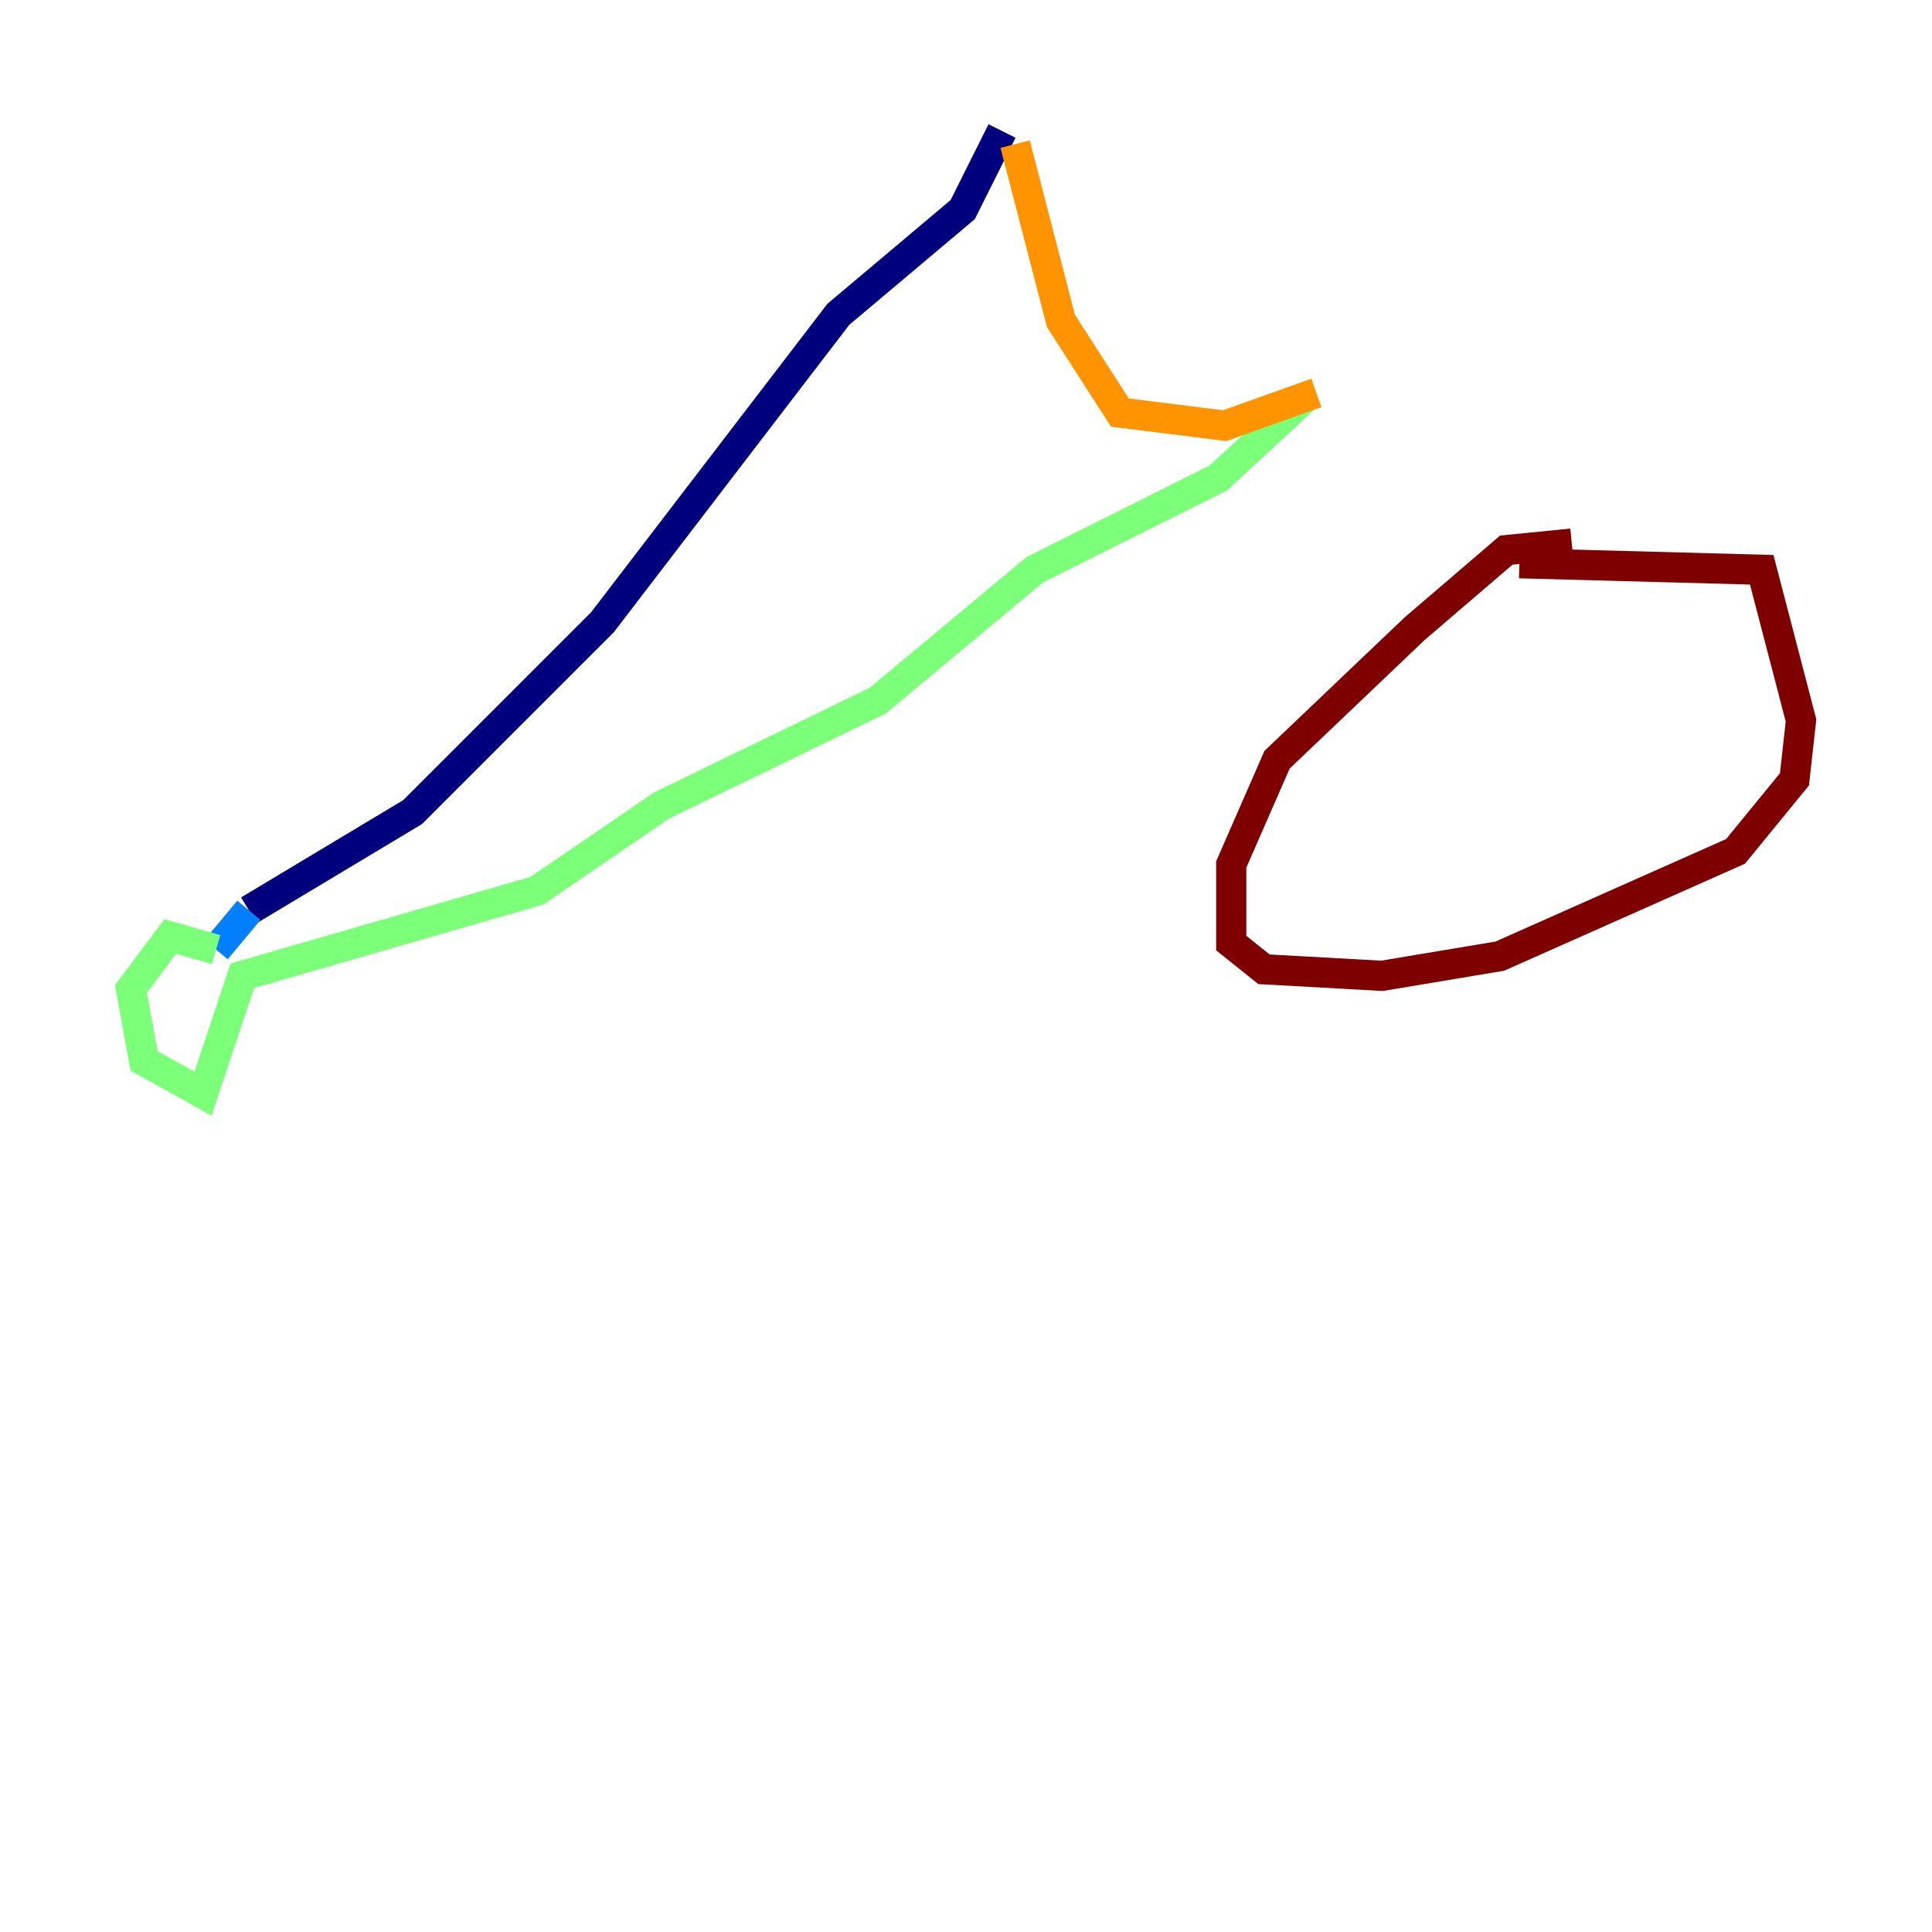 <?xml version="1.0" encoding="utf-8" ?>
<svg baseProfile="tiny" height="128" version="1.2" viewBox="0,0,128,128" width="128" xmlns="http://www.w3.org/2000/svg" xmlns:ev="http://www.w3.org/2001/xml-events" xmlns:xlink="http://www.w3.org/1999/xlink"><defs /><polyline fill="none" points="66.386,8.678 63.783,13.885 55.539,20.827 39.919,41.22 27.336,53.803 16.488,60.312" stroke="#00007f" stroke-width="2" /><polyline fill="none" points="16.488,60.312 14.319,62.915" stroke="#0080ff" stroke-width="2" /><polyline fill="none" points="14.319,62.915 11.281,62.047 8.678,65.519 9.546,70.291 13.451,72.461 16.054,64.651 35.58,59.01 43.824,53.37 58.142,46.427 68.556,37.749 80.705,31.675 86.346,26.468" stroke="#7cff79" stroke-width="2" /><polyline fill="none" points="67.254,9.546 70.291,21.261 74.197,27.336 81.139,28.203 87.214,26.034" stroke="#ff9400" stroke-width="2" /><polyline fill="none" points="104.136,36.014 99.797,36.447 93.722,41.654 84.61,50.332 81.573,57.275 81.573,62.481 83.742,64.217 91.552,64.651 99.363,63.349 114.983,56.407 118.888,51.634 119.322,47.729 116.719,37.749 100.664,37.315" stroke="#7f0000" stroke-width="2" /></svg>